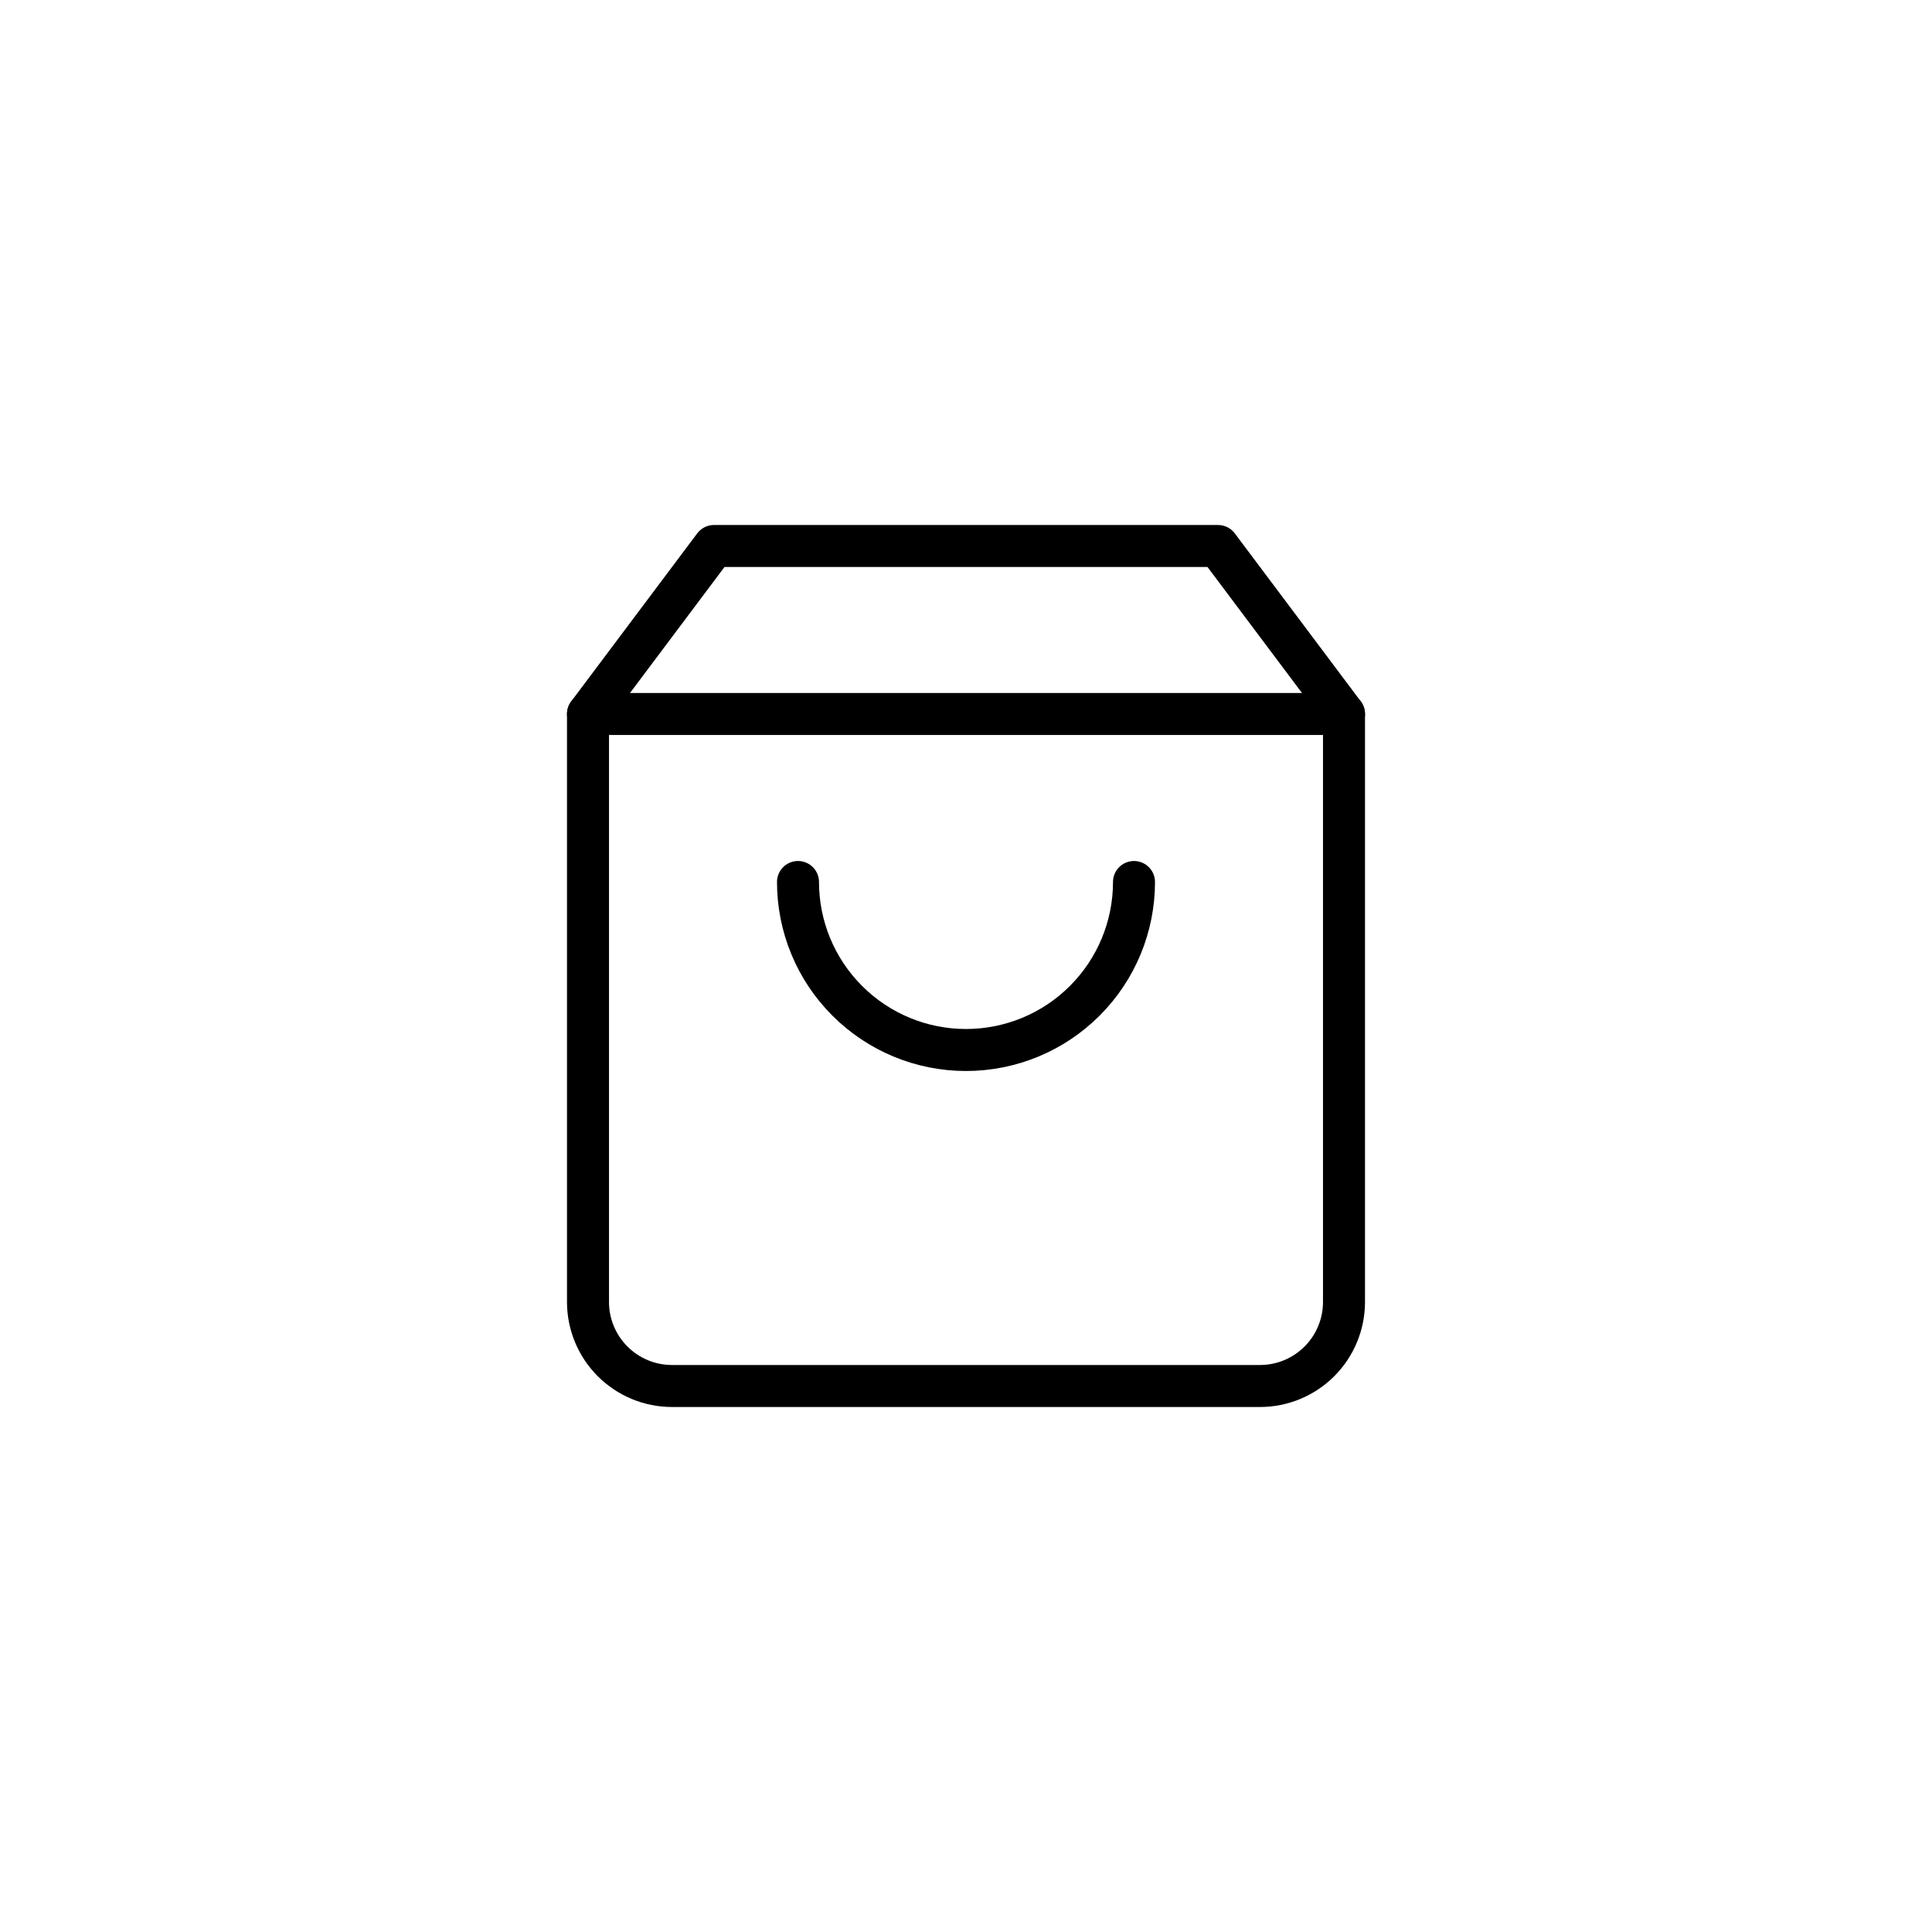 <svg width="46" height="46" viewBox="0 0 46 46" fill="none" xmlns="http://www.w3.org/2000/svg">
<path d="M17 13L14 17V31C14 31.53 14.211 32.039 14.586 32.414C14.961 32.789 15.47 33 16 33H30C30.53 33 31.039 32.789 31.414 32.414C31.789 32.039 32 31.53 32 31V17L29 13H17Z" stroke="black" stroke-linecap="round" stroke-linejoin="round"/>
<path d="M14 17H32" stroke="black" stroke-linecap="round" stroke-linejoin="round"/>
<path d="M27 21C27 22.061 26.579 23.078 25.828 23.828C25.078 24.579 24.061 25 23 25C21.939 25 20.922 24.579 20.172 23.828C19.421 23.078 19 22.061 19 21" stroke="black" stroke-linecap="round" stroke-linejoin="round"/>
</svg>

